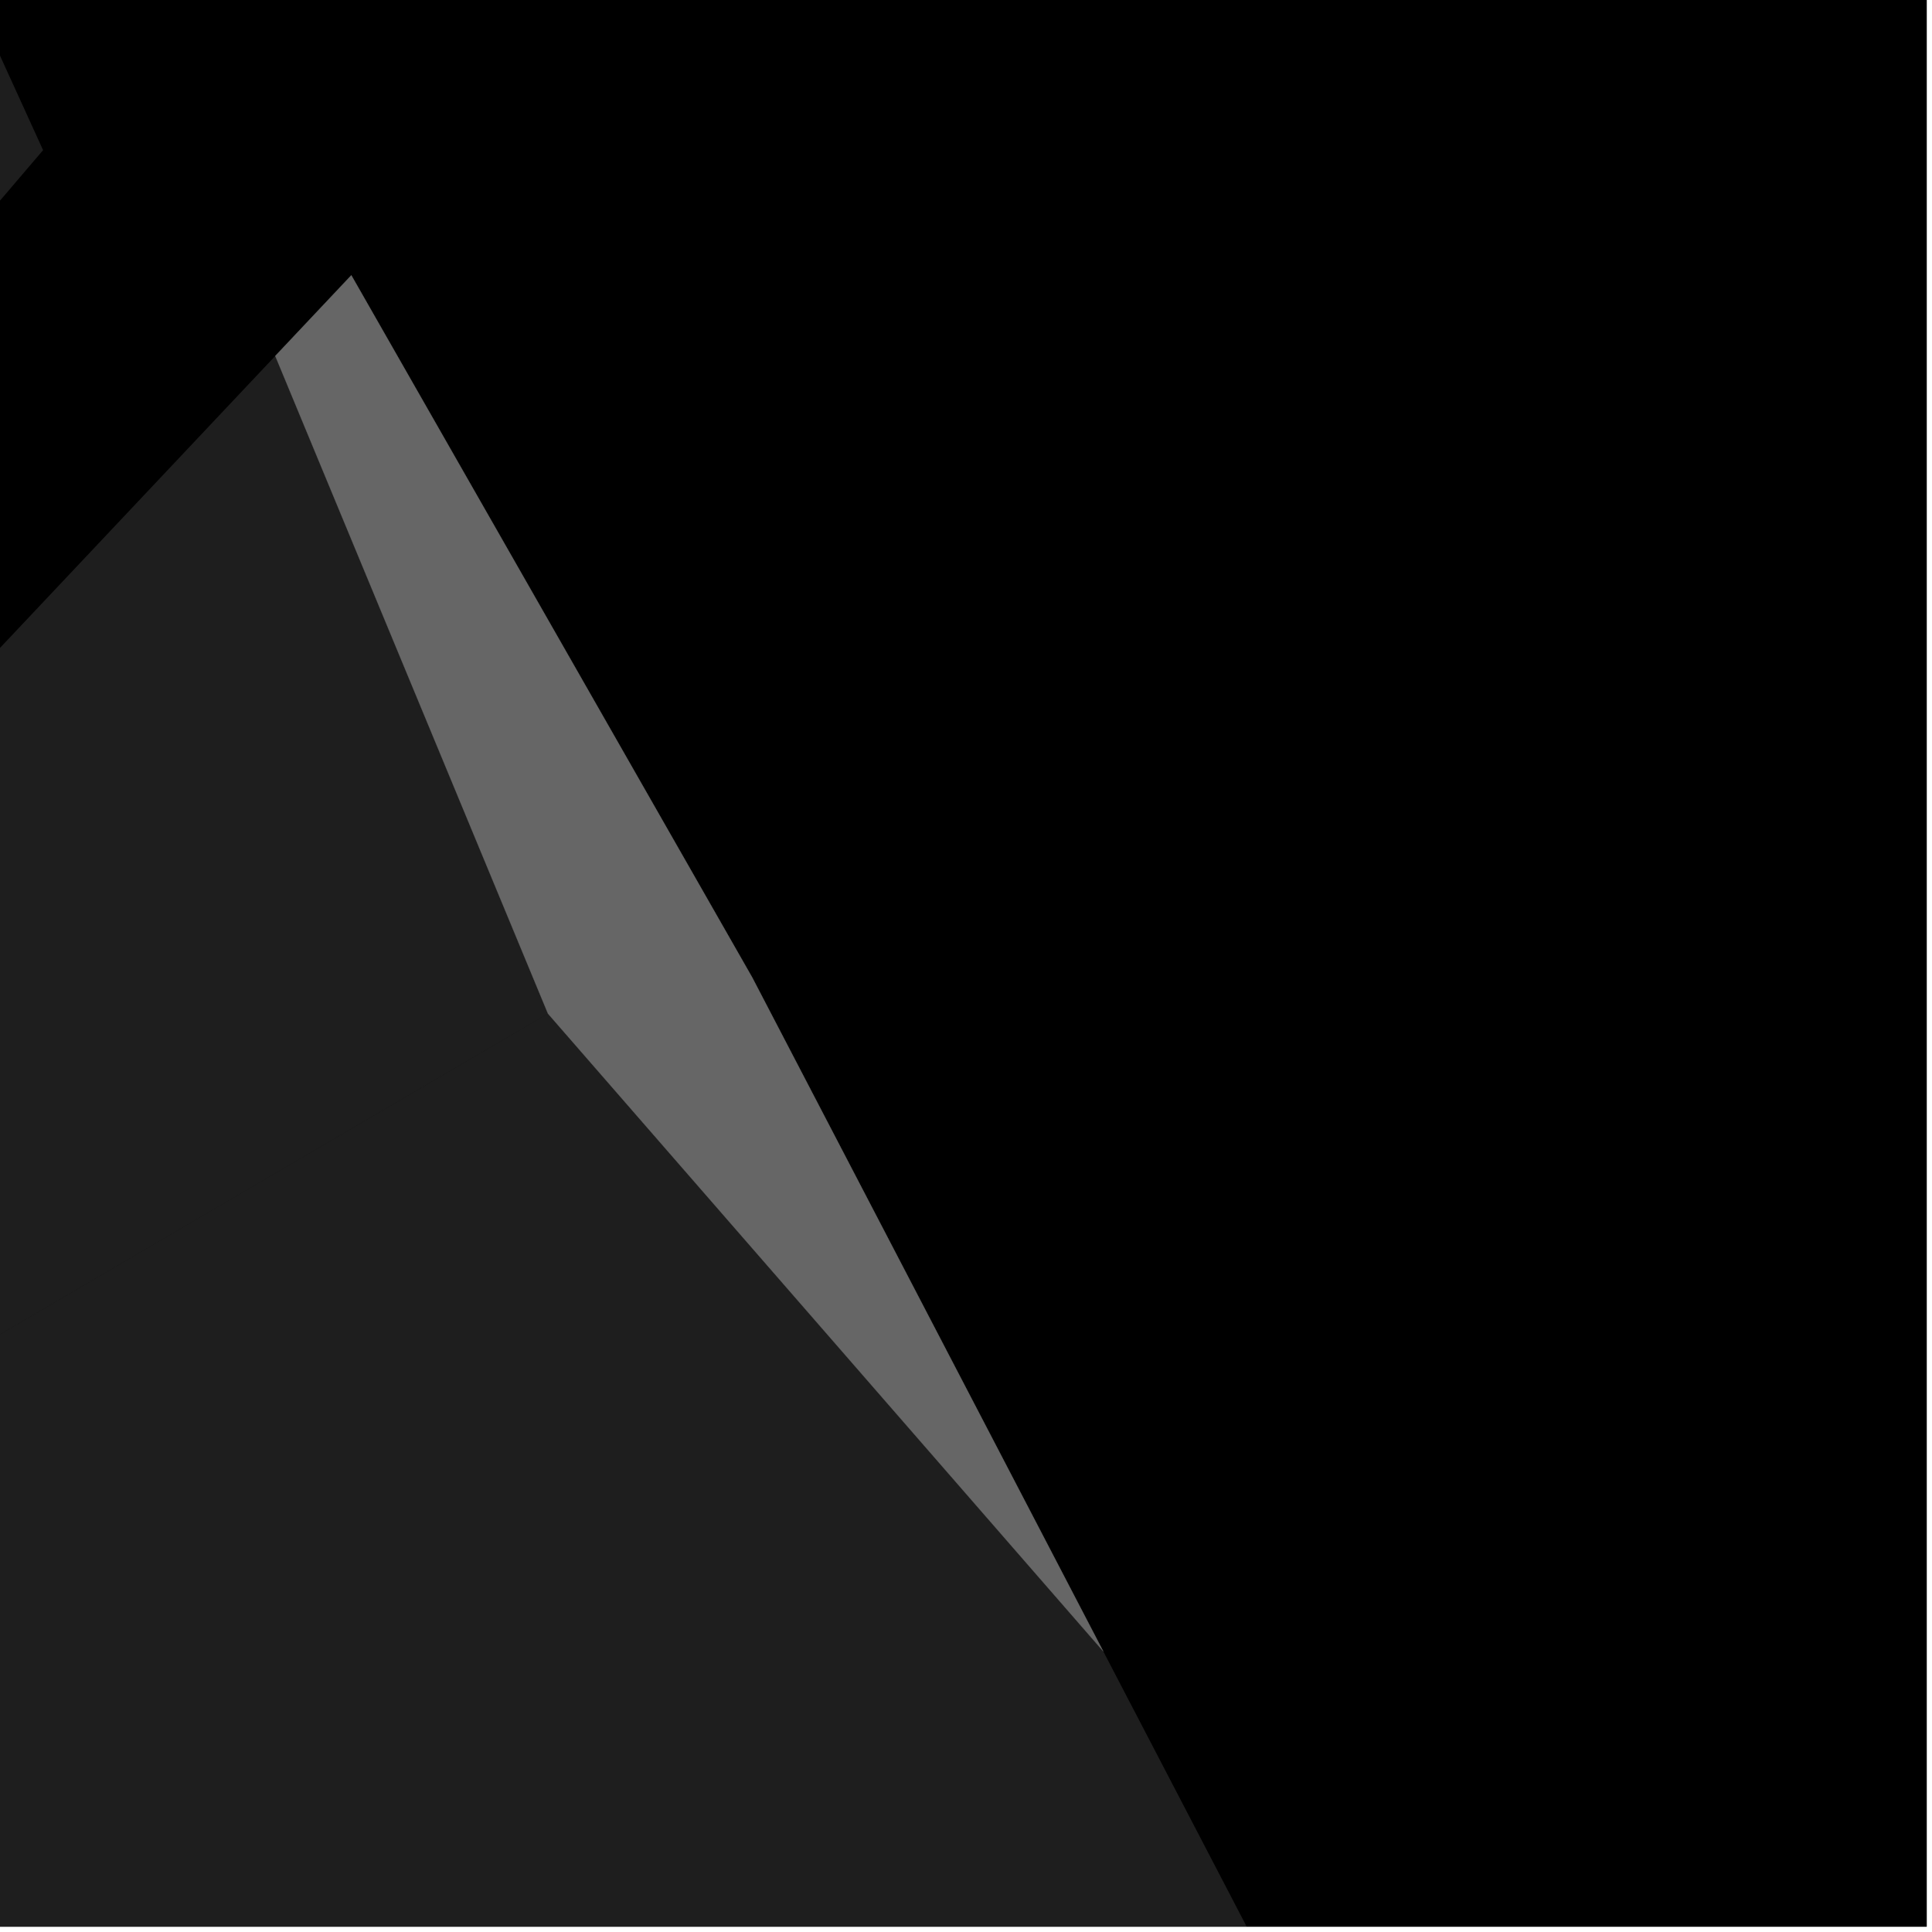 <?xml version="1.0" encoding="UTF-8"?>
<svg xmlns="http://www.w3.org/2000/svg" xmlns:xlink="http://www.w3.org/1999/xlink" width="361pt" height="361pt" viewBox="0 0 361 361" version="1.1">
<defs>
<clipPath id="clip1">
  <path d="M 0 66 L 103 66 L 103 360 L 0 360 Z M 0 66 "/>
</clipPath>
<clipPath id="clip2">
  <path d="M 0 189 L 360 189 L 360 360 L 0 360 Z M 0 189 "/>
</clipPath>
</defs>
<g id="surface49">
<path style="fill-rule:nonzero;fill:rgb(0%,0%,0%);fill-opacity:1;stroke-width:0.03;stroke-linecap:square;stroke-linejoin:miter;stroke:rgb(0%,0%,0%);stroke-opacity:1;stroke-miterlimit:10;" d="M 0 178 L 360 178 L 360 -182 L 0 -182 Z M 0 178 " transform="matrix(1,0,0,1,0,182)"/>
<path style=" stroke:none;fill-rule:nonzero;fill:rgb(39.999%,39.999%,39.999%);fill-opacity:0.3;" d="M -175.441 -3.098 L -278.82 60.637 L -395.898 -221.324 L -147.43 -312.957 L 8.051 28.055 L -99.488 154.105 Z M -175.441 -3.098 "/>
<g clip-path="url(#clip1)" clip-rule="nonzero">
<path style=" stroke:none;fill-rule:nonzero;fill:rgb(39.999%,39.999%,39.999%);fill-opacity:0.3;" d="M -269.828 407.281 L 51.43 66.512 L 102.383 189.402 Z M -269.828 407.281 "/>
</g>
<g clip-path="url(#clip2)" clip-rule="nonzero">
<path style=" stroke:none;fill-rule:nonzero;fill:rgb(39.999%,39.999%,39.999%);fill-opacity:0.3;" d="M -25987.941 11522.852 L -25944.477 11460.453 L -25893.199 11399.105 L -25848.605 11361.02 L -25809.582 11333.512 L -25756.059 11304.941 L -25695.84 11282.707 L -25630.039 11266.816 L -25556.426 11264.668 L -25494.375 11267.832 L -25391.52 11283.027 L -25175.094 11352.703 L -25039.508 11412.125 L -24871.562 11589.688 L -24538.016 11399.785 L -24401.648 11421.457 L -23460.277 10895.41 L -23433.219 10860.168 L -23412.004 10819.898 L -23405.652 10779.633 L -23403.551 10739.371 L -23401.449 10693.07 L -23401.461 10668.91 L -23388.73 10644.75 L -23363.258 10624.605 L -23053.129 10466.121 L -22958.594 10605.988 L -21030.867 9500.973 L -20247.531 9052.828 L -20132.785 8987.184 L -19817.57 8806.852 L -19365.379 8548.16 L -18138.27 7846.168 L -18132.656 7632.152 L -18133.289 7625.129 L -18135.488 7613.898 L -18136.812 7604.332 L -18126.094 7570.266 L -17761.992 6104.445 L -17496.941 5076.477 L -17452.863 4919.5 L -17425.996 4892.125 L -15904.391 4272.832 L -15923.41 4239.02 L -15931.875 4223.965 L -15752.461 4158.324 L -15648.199 4283.441 L -15071.281 4088.816 L -14626.426 3935.898 L -14563.871 3915.047 L -14424.852 3845.539 L -14362.297 3699.57 L -14431.805 3393.734 L -14452.656 3254.719 L -14445.703 3150.453 L -14341.441 3039.242 L -14110.172 2874.047 L -14084.957 2899.594 L -13511.699 2500.172 L -13433.586 2454.953 L -13320.055 2417.617 L -13230.746 2395.789 L -12372.137 2668.883 L -12243.168 2719.844 L -12120.242 2737.355 L -11983.848 2746.879 L -11825.57 2735.648 L -11739.703 2716.465 L -11360.68 2592.949 L -11312.547 2574.797 L -11274.258 2571.777 L -11249.164 2574.41 L -10466.781 2839.457 L -8478.656 3544.824 L -8031.836 3705.098 L -7879.258 3760.629 L -7869.523 3763.34 L -7859.992 3763.785 L -7846.027 3759.246 L -6252.848 3182.023 L -4498.098 2537.656 L -3708.043 2241.707 L -2329.543 1727.078 L -1134.562 1271.008 L -1064.59 1237.402 L -724.727 867.18 L -444.262 592.309 L -269.828 407.281 L 102.383 189.402 L 206.156 308.57 L 792.117 1433.449 L 888.559 1612.273 L 1384.531 2524.918 L 1622.742 2943.184 L 2318.266 4182.367 L 2436.324 4419.645 L 2477.41 4552.469 L 2489.52 4658.633 L 2490.637 4760.973 L 2473.098 4865.062 L 2440.445 4982.73 L 2374.391 5121.621 L 2276.133 5228.789 L 2125.457 5347.375 L 1757.352 5561.195 L 1484.047 5712.871 L 956.68 6001.301 L -184.629 6638.578 L -1327.473 7289.484 L -2753.824 8090.629 L -4024.434 8797.121 L -6032.215 9945.41 L -6187.098 10069.078 L -6328.176 10237.852 L -7636.895 12069.621 L -7660.93 12103.844 L -8481.492 13589.559 L -8579.84 13767.633 L -8822.578 14350.199 L -8984.23 14638.965 L -9022.125 14685.695 L -9066.762 14724.832 L -9496.312 15052.027 L -9544.906 15085.289 L -9561.742 15087.168 L -9663.535 15057.227 L -9700.676 15029.371 L -10408.328 14270.621 L -12116.488 13490.633 L -15310.691 15341.5 L -15363.977 15367.844 L -15492.188 15442.715 L -15507.727 15454.215 L -15516.73 15486.59 L -15683.457 16688.918 L -15918.715 18373.105 L -16011.312 19055.699 L -16033.809 19237.305 L -16036.703 19262.016 L -16040.566 19281.238 L -16040.559 19303.203 L -16035.707 19320.602 L -16023.441 19338.652 L -15979.512 19355.289 L -15954.527 19365.988 L -15933.949 19373.957 L -15916.543 19391.621 L -15909.074 19425.781 L -15991.348 19983.719 L -16198.426 21561.547 L -16243.484 21924.023 L -16271.828 22250.867 L -16276.996 22281.973 L -16283.887 22311.441 L -16313.234 22327.82 L -16339.133 22337.652 L -16375.387 22352.402 L -16406.457 22378.605 L -16447.527 22411.121 L -16470.312 22460.48 L -16485.824 22525.965 L -16508.203 22676.574 L -16530.566 22856.648 L -16552.984 22923.773 L -16582.32 22963.074 L -16620.297 22992.555 L -16651.367 23017.121 L -16687.625 23030.23 L -16744.781 23034.812 L -16793.496 23029.074 L -16855.887 23007.461 L -18505.164 22050.211 L -18536.09 22101.633 L -18553.645 22091.469 L -18901.188 22668.387 L -19026.301 22598.879 L -19261.5 22469.805 L -19759.242 22142.992 L -20176.48 21846.074 L -20232.875 21805.238 L -20289.645 21751.738 L -20341.516 21691.617 L -20505.371 21443.762 L -20596.652 21269.98 L -20783.242 20990.66 L -20960.777 20776.23 L -21115.57 20627.613 L -21302.719 20494.105 L -22290.605 19944.238 L -22387.469 19890.324 L -22490.766 19832.828 L -22575.133 19785.871 L -22636.945 19749.359 L -23810.211 19056.375 L -24971.18 18396.391 L -25795.566 17931.27 L -26633.699 17421.867 L -27197.195 17052.516 L -28389.312 16313.656 L -28496.457 16245.16 L -28520.219 16227.316 L -28529.129 16218.828 L -28535.789 16207.141 L -28540.648 16193.387 L -28544.496 16176.664 L -28546.039 16160.668 L -28545.277 16149.035 L -28542.223 16128.676 L -28503.125 16039.438 L -28231.672 15568.062 L -27970.484 15041.344 L -27733.066 14646.887 L -27474.285 14172.883 L -27292.68 13841.082 L -26603.621 12601.027 L -26393.801 12242.219 L -26186.762 11875.465 Z M -25987.941 11522.852 "/>
</g>
<path style=" stroke:none;fill-rule:nonzero;fill:rgb(39.999%,39.999%,39.999%);fill-opacity:0.3;" d="M 51.43 66.512 L 65.645 51.43 L 140.566 182.656 L 206.156 308.57 L 102.383 189.402 Z M 51.43 66.512 "/>
<path style="fill-rule:nonzero;fill:rgb(39.999%,39.999%,39.999%);fill-opacity:1;stroke-width:0.03;stroke-linecap:square;stroke-linejoin:miter;stroke:rgb(39.999%,39.999%,39.999%);stroke-opacity:1;stroke-miterlimit:3.239;" d="M 125.43 79.512 L 139.645 64.43 L 214.566 195.656 L 280.156 321.57 L 176.383 202.402 Z M 125.43 79.512 " transform="matrix(1,0,0,1,-74,-13)"/>
</g>
</svg>
